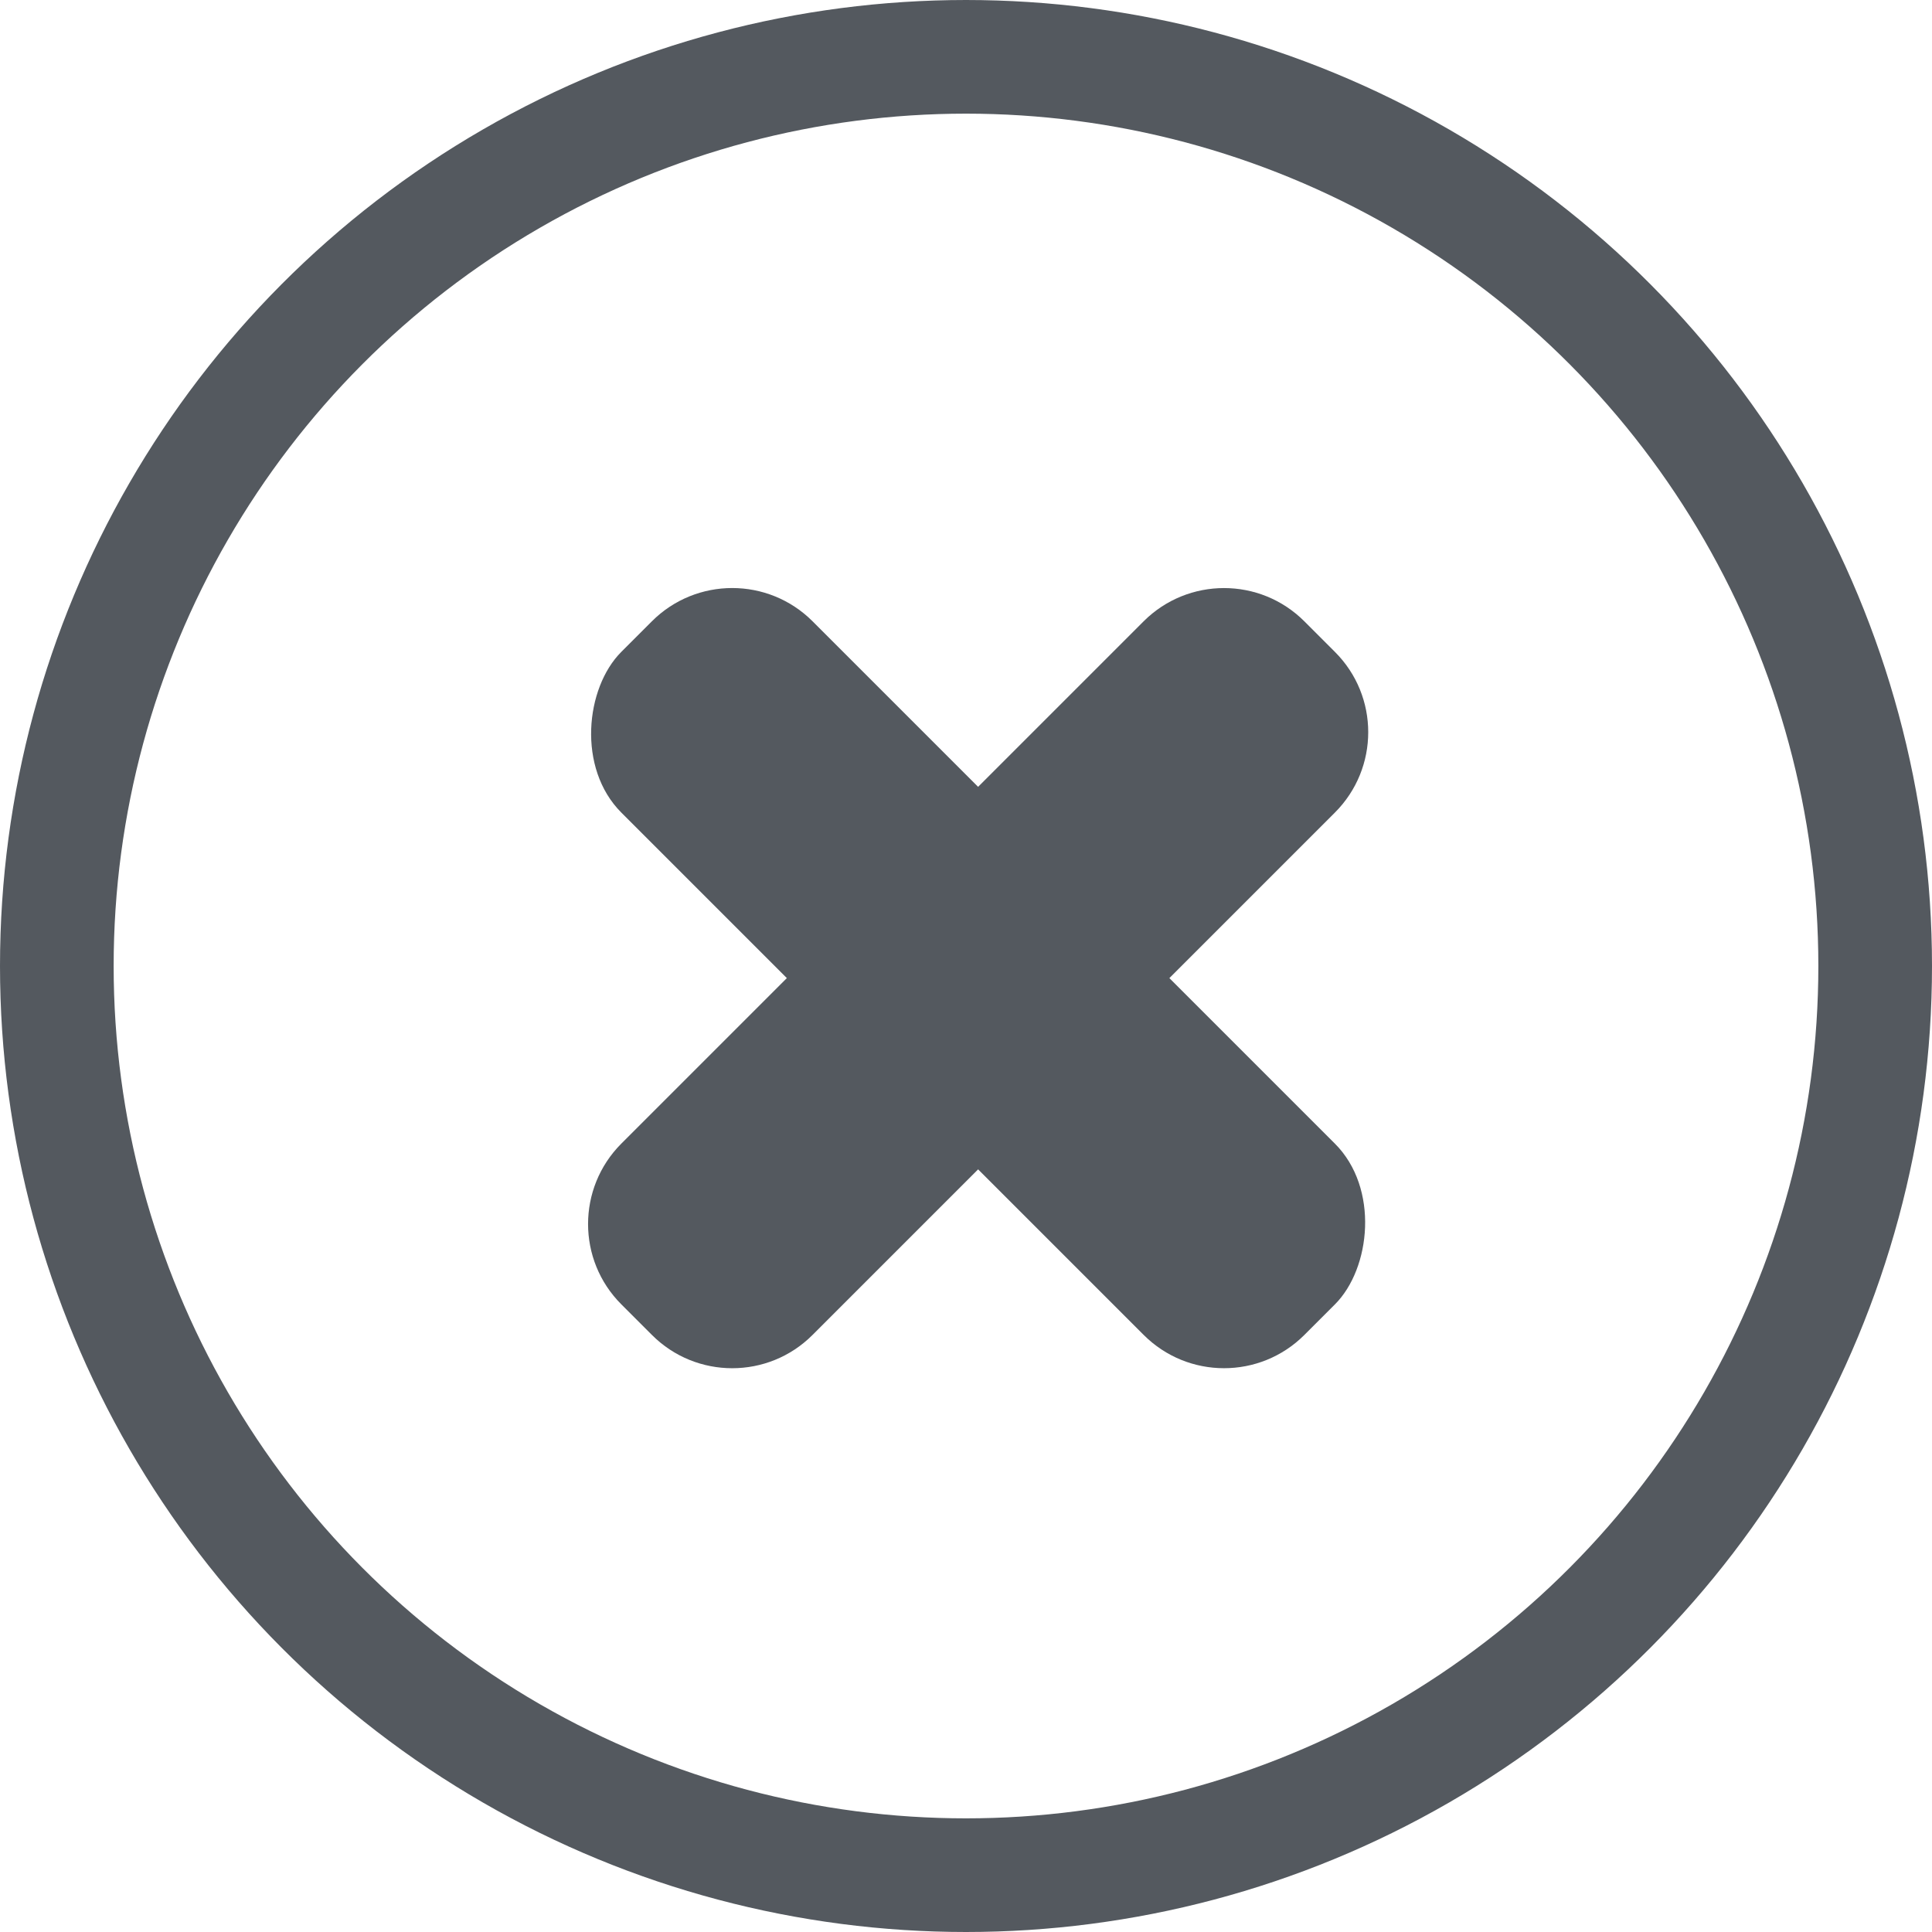 <svg width="17" height="17" viewBox="0 0 17 17" fill="none" xmlns="http://www.w3.org/2000/svg">
<circle cx="8.5" cy="8.5" r="8" stroke="#54595F"/>
<path d="M5.467 11.477C5.077 11.087 5.077 10.454 5.467 10.063L10.063 5.467C10.454 5.077 11.087 5.077 11.477 5.467L11.746 5.736C12.137 6.126 12.137 6.759 11.746 7.15L7.15 11.746C6.76 12.137 6.126 12.137 5.736 11.746L5.467 11.477Z" fill="#54595F"/>
<rect x="6.443" y="4.76" width="8.5" height="2.38" rx="1" transform="rotate(45 6.443 4.76)" fill="#54595F"/>
</svg>
